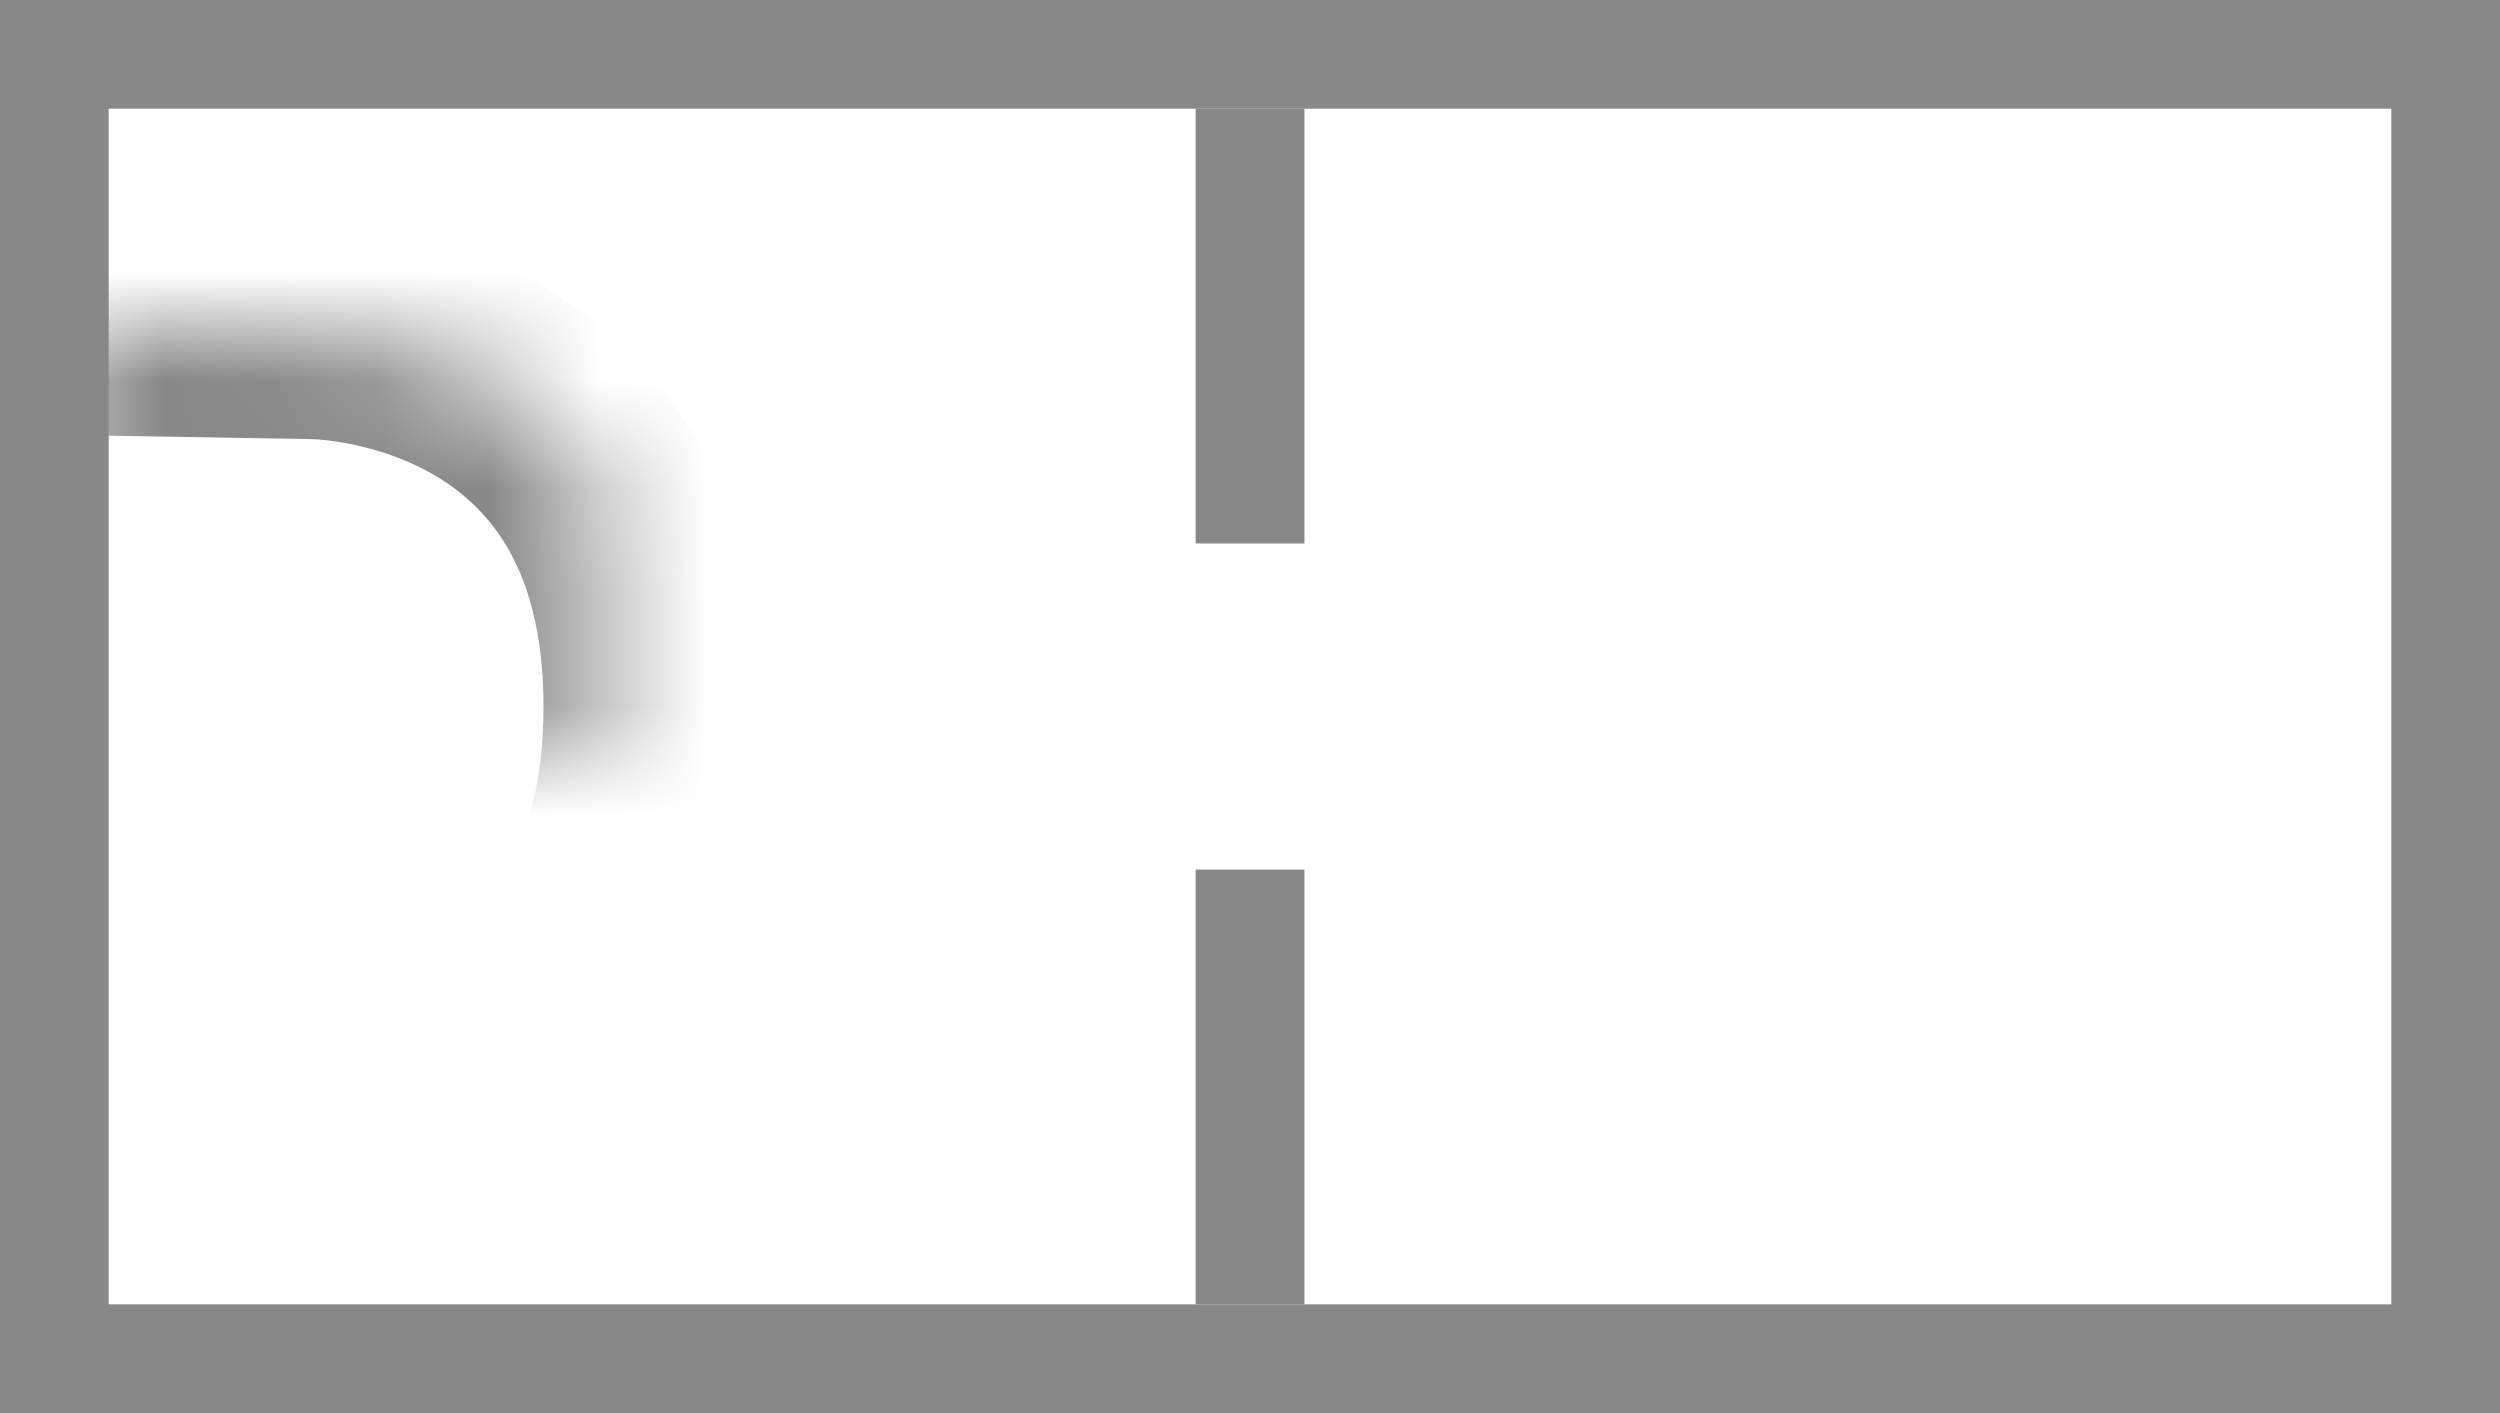 <?xml version="1.0" encoding="UTF-8" standalone="no"?>
<svg width="23px" height="13px" viewBox="0 0 23 13" version="1.1" xmlns="http://www.w3.org/2000/svg" xmlns:xlink="http://www.w3.org/1999/xlink">
    <defs>
        <circle id="path-1" cx="11.5" cy="6.5" r="1.5"></circle>
        <mask id="mask-2" maskContentUnits="userSpaceOnUse" maskUnits="objectBoundingBox" x="-1" y="-1" width="5" height="5">
            <rect x="9" y="4" width="5" height="5" fill="white"></rect>
            <use xlink:href="#path-1" fill="black"></use>
        </mask>
        <path d="M0.5,3 L2.877,3.04 C2.877,3.04 6,3.04 6,6.5 C6,9.96 2.964,9.942 2.964,9.942 L0.5,10" id="path-3"></path>
        <mask id="mask-4" maskContentUnits="userSpaceOnUse" maskUnits="objectBoundingBox" x="0" y="0" width="5.5" height="7" fill="white">
            <use xlink:href="#path-3"></use>
        </mask>
        <path d="M17,3 L19.377,3.04 C19.377,3.04 22.5,3.04 22.5,6.5 C22.5,9.96 19.464,9.942 19.464,9.942 L17,10" id="path-5"></path>
        <mask id="mask-6" maskContentUnits="userSpaceOnUse" maskUnits="objectBoundingBox" x="0" y="0" width="5.5" height="7" fill="white">
            <use xlink:href="#path-5"></use>
        </mask>
    </defs>
    <g id="Match-Live-Icons" stroke="none" stroke-width="1" fill="none" fill-rule="evenodd">
        <g transform="translate(-54, -58)" id="ML-/-BasketballBW">
            <g transform="translate(54, 58)">
                <rect id="Rectangle-50-Copy-9" stroke="#888888" stroke-width="1" stroke-linecap="square" x="0.5" y="0.5" width="22" height="12"></rect>
                <rect id="Rectangle-964-Copy" fill="#888888" fill-rule="evenodd" x="11" y="1" width="1.001" height="4"></rect>
                <rect id="Rectangle-964-Copy-16" fill="#888888" fill-rule="evenodd" x="11" y="8" width="1.001" height="4"></rect>
                <use id="Oval-364" stroke="#888888" mask="url(#mask-2)" stroke-width="2" xlink:href="#path-1"></use>
                <use id="Path-1131-Copy-3" stroke="#888888" mask="url(#mask-4)" stroke-width="2" xlink:href="#path-3"></use>
                <use id="Path-1131-Copy-4" stroke="#888888" mask="url(#mask-6)" stroke-width="2" transform="translate(19.75, 6.5) scale(-1, 1) translate(-19.75, -6.5) " xlink:href="#path-5"></use>
            </g>
        </g>
    </g>
</svg>